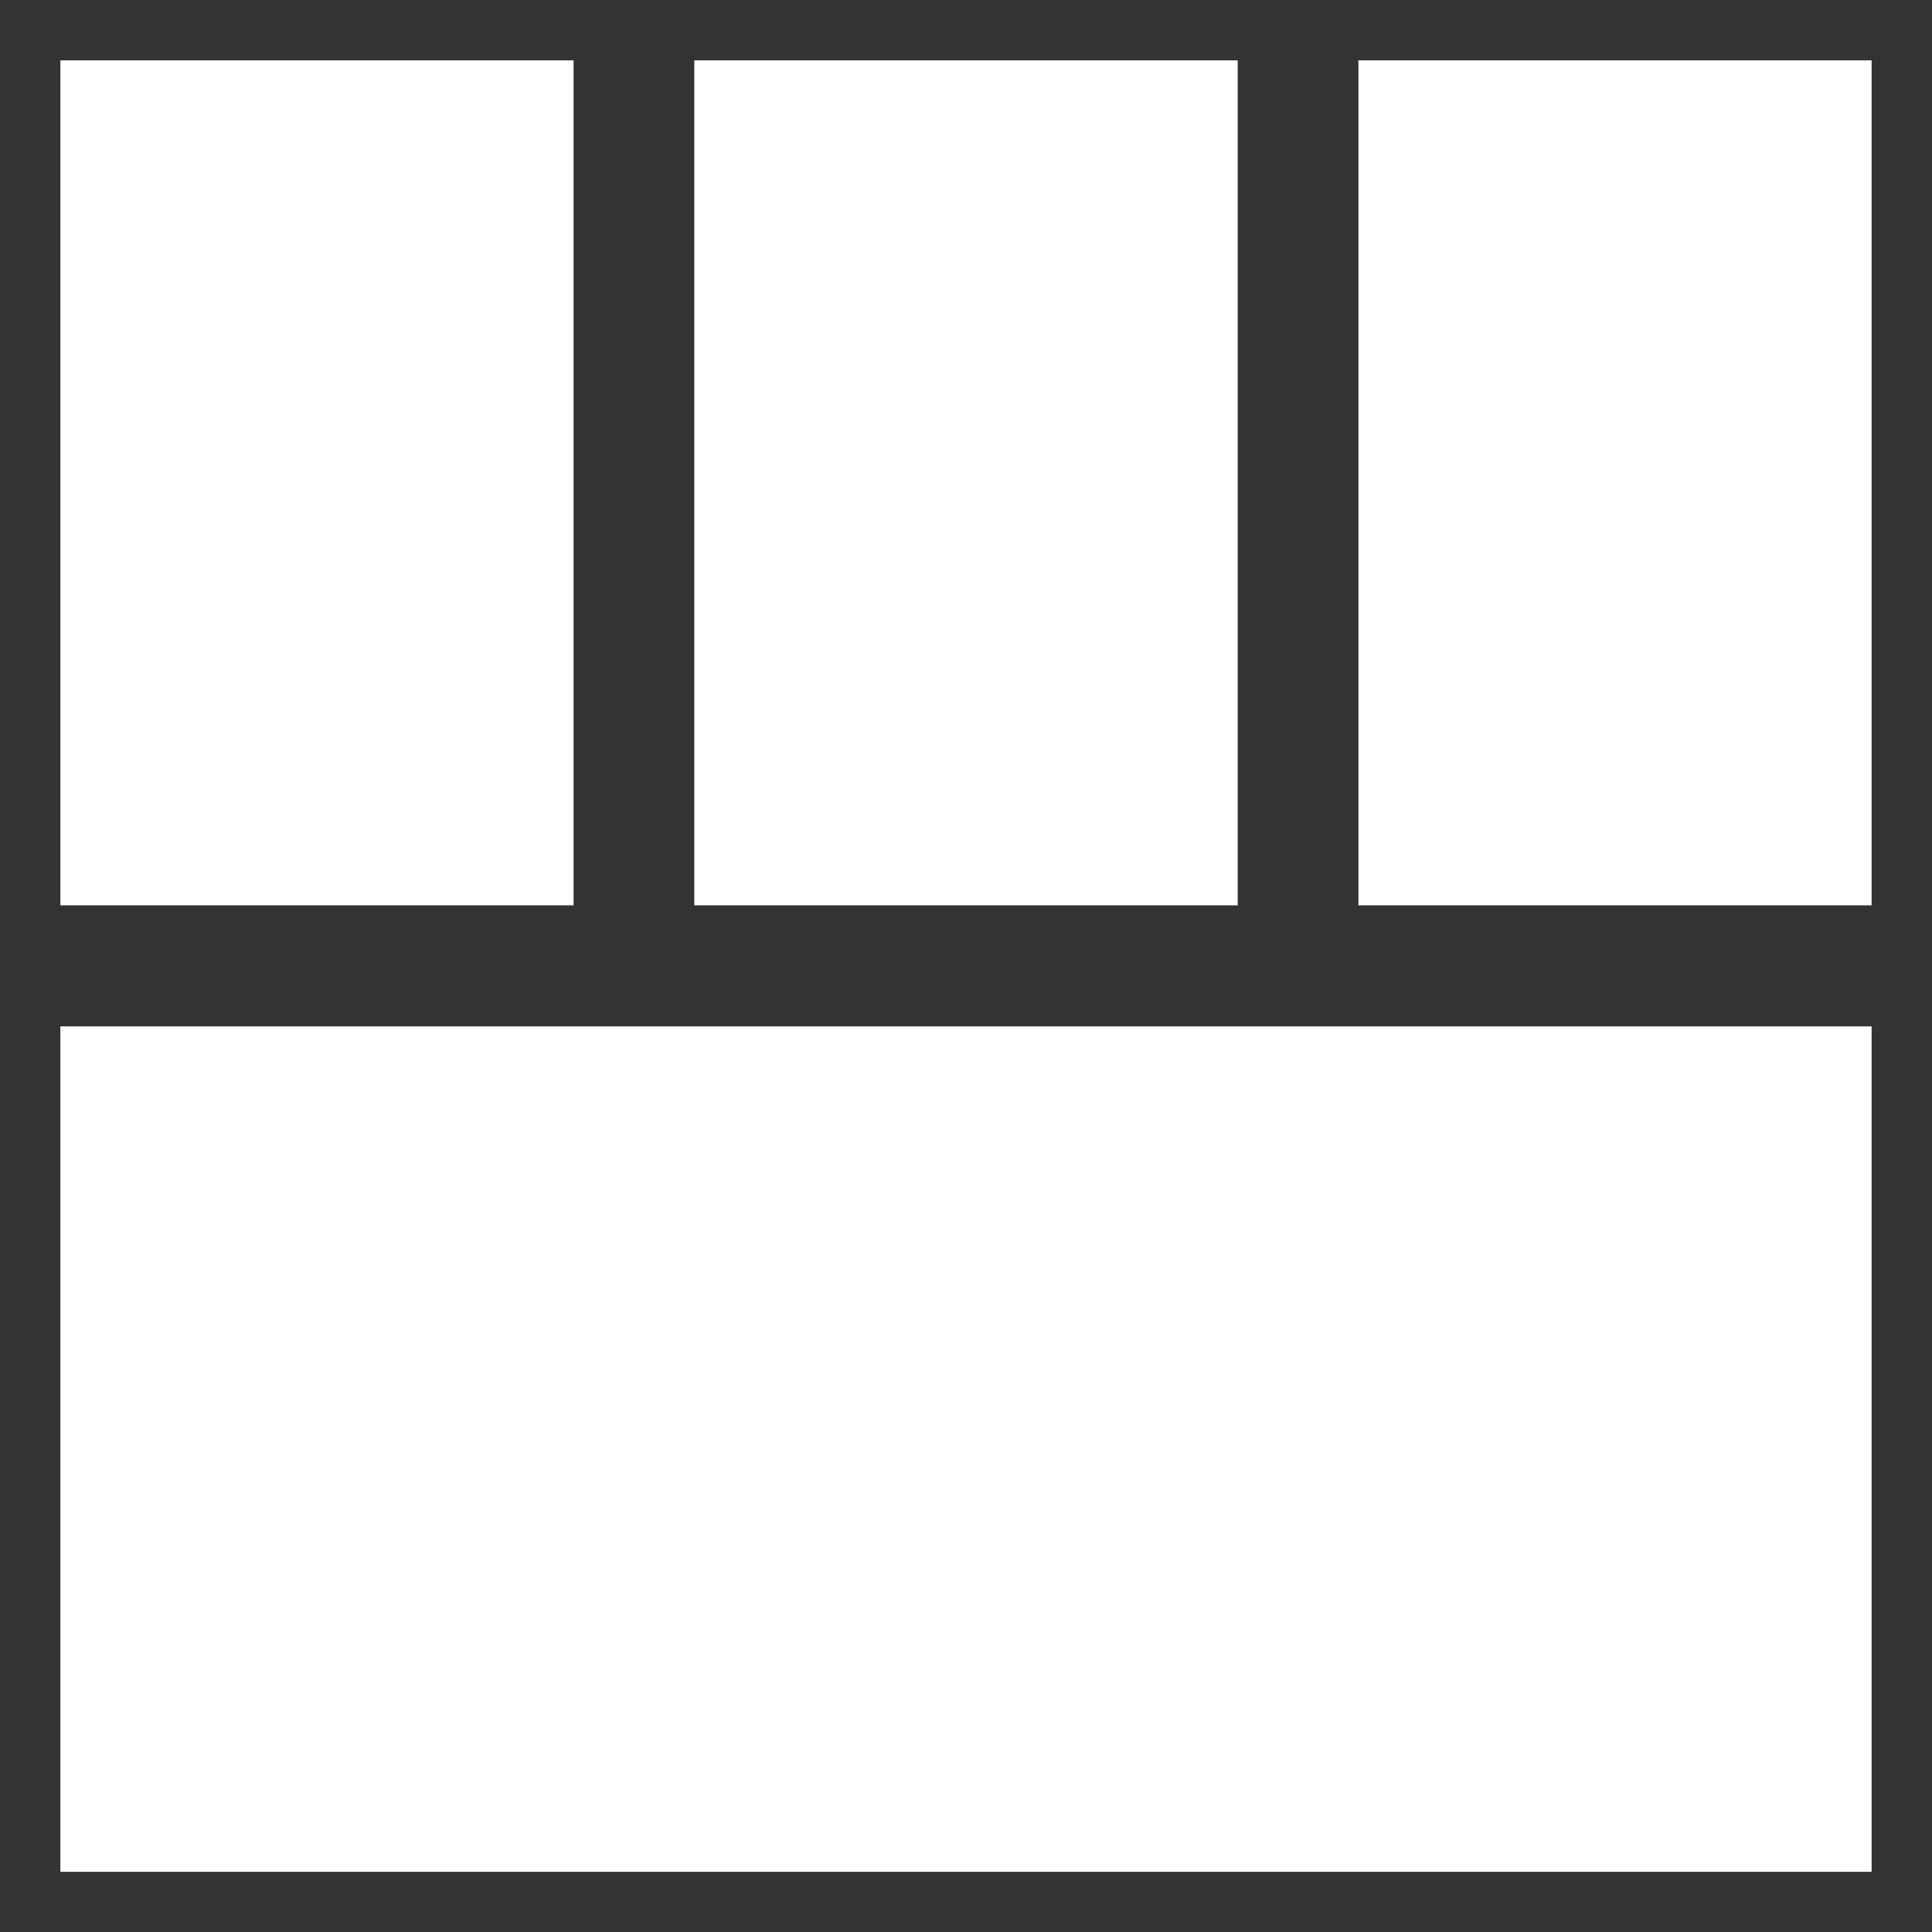 <?xml version="1.0" standalone="no"?>
<!DOCTYPE svg PUBLIC "-//W3C//DTD SVG 20010904//EN" "http://www.w3.org/TR/2001/REC-SVG-20010904/DTD/svg10.dtd">
<!-- Created using Krita: https://krita.org -->
<svg xmlns="http://www.w3.org/2000/svg" 
    xmlns:xlink="http://www.w3.org/1999/xlink"
    xmlns:krita="http://krita.org/namespaces/svg/krita"
    xmlns:sodipodi="http://sodipodi.sourceforge.net/DTD/sodipodi-0.dtd"
    width="63.992pt"
    height="63.992pt"
    viewBox="0 0 63.992 63.992">
<rect x="0" y="0" width="63.992" height="63.992" fill="#333333" stroke="none"/>
<defs/>
<rect id="shape0" transform="matrix(-1 0 0 0.737 61.992 2)" fill="#ffffff" fill-rule="evenodd" width="16.998" height="37.974"/><rect id="shape0" transform="matrix(-1 0 0 0.737 40.995 2)" fill="#ffffff" fill-rule="evenodd" stroke-opacity="0" stroke="#000000" stroke-width="0" stroke-linecap="square" stroke-linejoin="bevel" width="17.998" height="37.974"/><rect id="shape01" transform="matrix(-1 0 0 0.737 18.998 2)" fill="#ffffff" fill-rule="evenodd" stroke-opacity="0" stroke="#000000" stroke-width="0" stroke-linecap="square" stroke-linejoin="bevel" width="16.998" height="37.974"/><rect id="shape02" transform="matrix(-1 0 0 1.139 61.992 33.996)" fill="#ffffff" fill-rule="evenodd" stroke-opacity="0" stroke="#000000" stroke-width="0" stroke-linecap="square" stroke-linejoin="bevel" width="59.993" height="24.585"/>
</svg>

